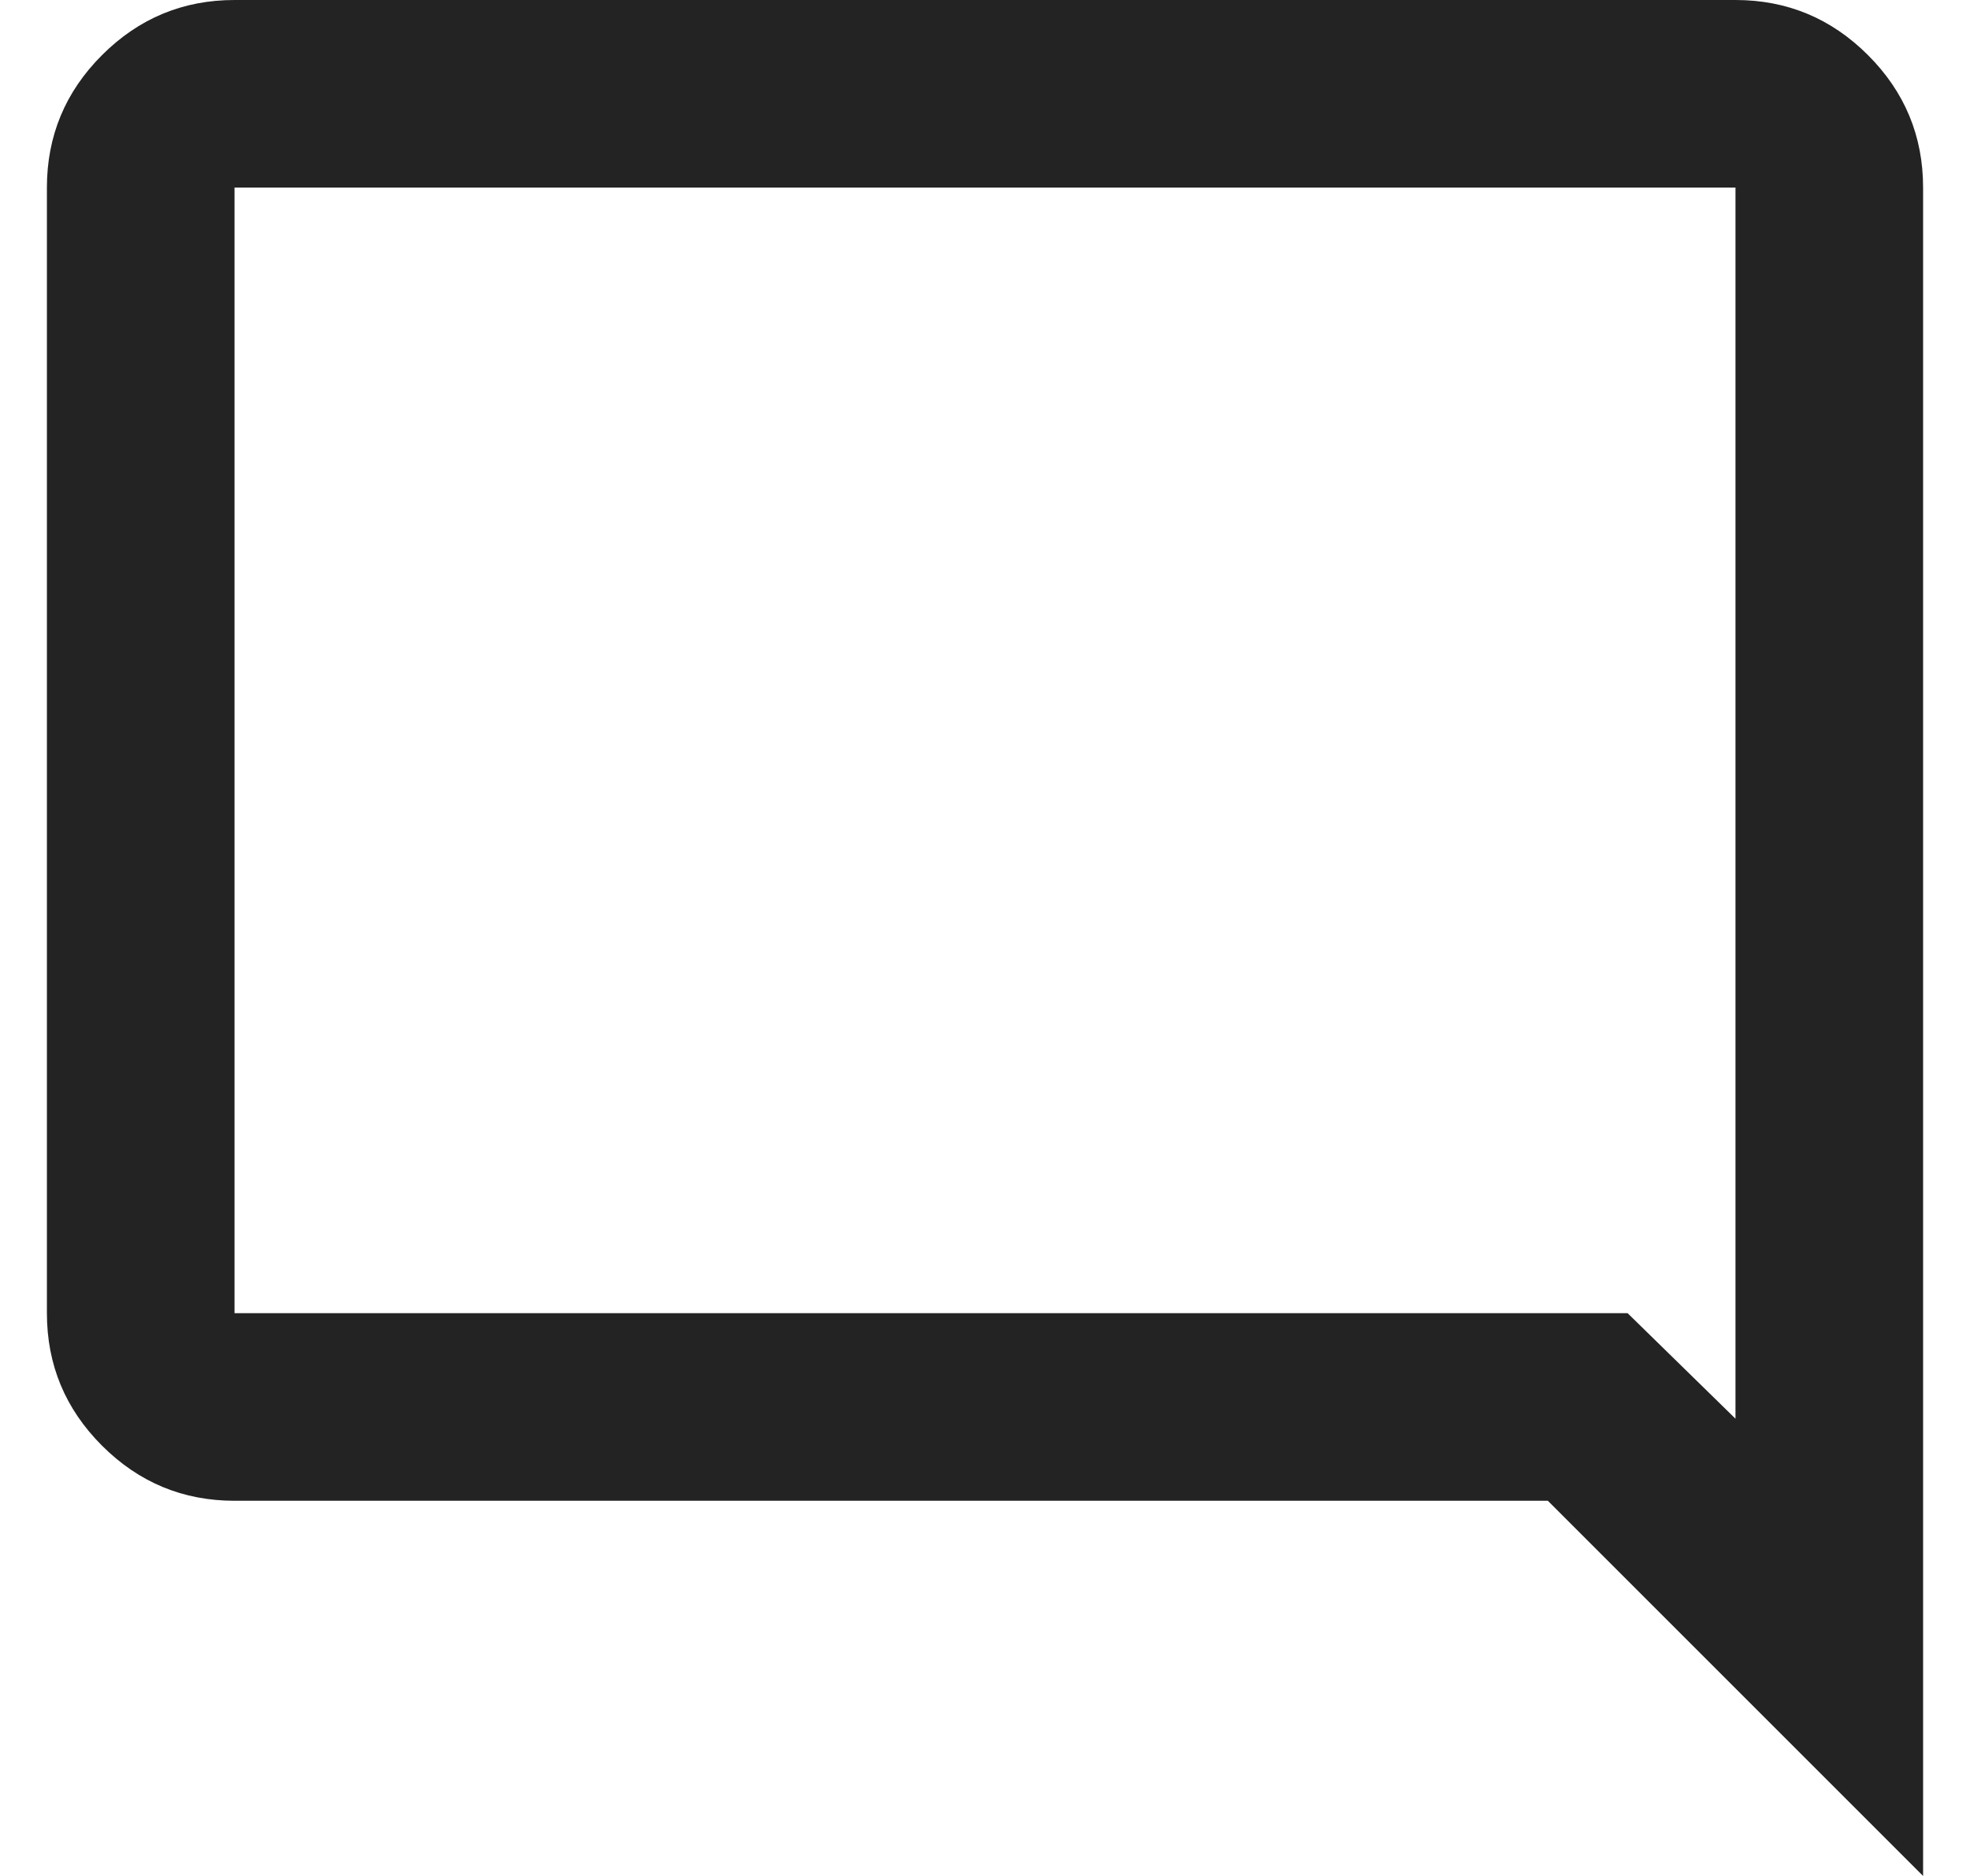<svg width="21" height="20" viewBox="0 0 21 20" fill="none" xmlns="http://www.w3.org/2000/svg">
<path d="M20.5 20L16.5 16H2.5C1.95 16 1.479 15.804 1.087 15.412C0.696 15.021 0.5 14.55 0.5 14V2C0.5 1.45 0.696 0.979 1.087 0.588C1.479 0.196 1.95 0 2.5 0H18.5C19.05 0 19.521 0.196 19.913 0.588C20.304 0.979 20.5 1.45 20.5 2V20ZM2.5 14H17.35L18.5 15.125V2H2.5V14Z" fill="#232323"/>
</svg>

